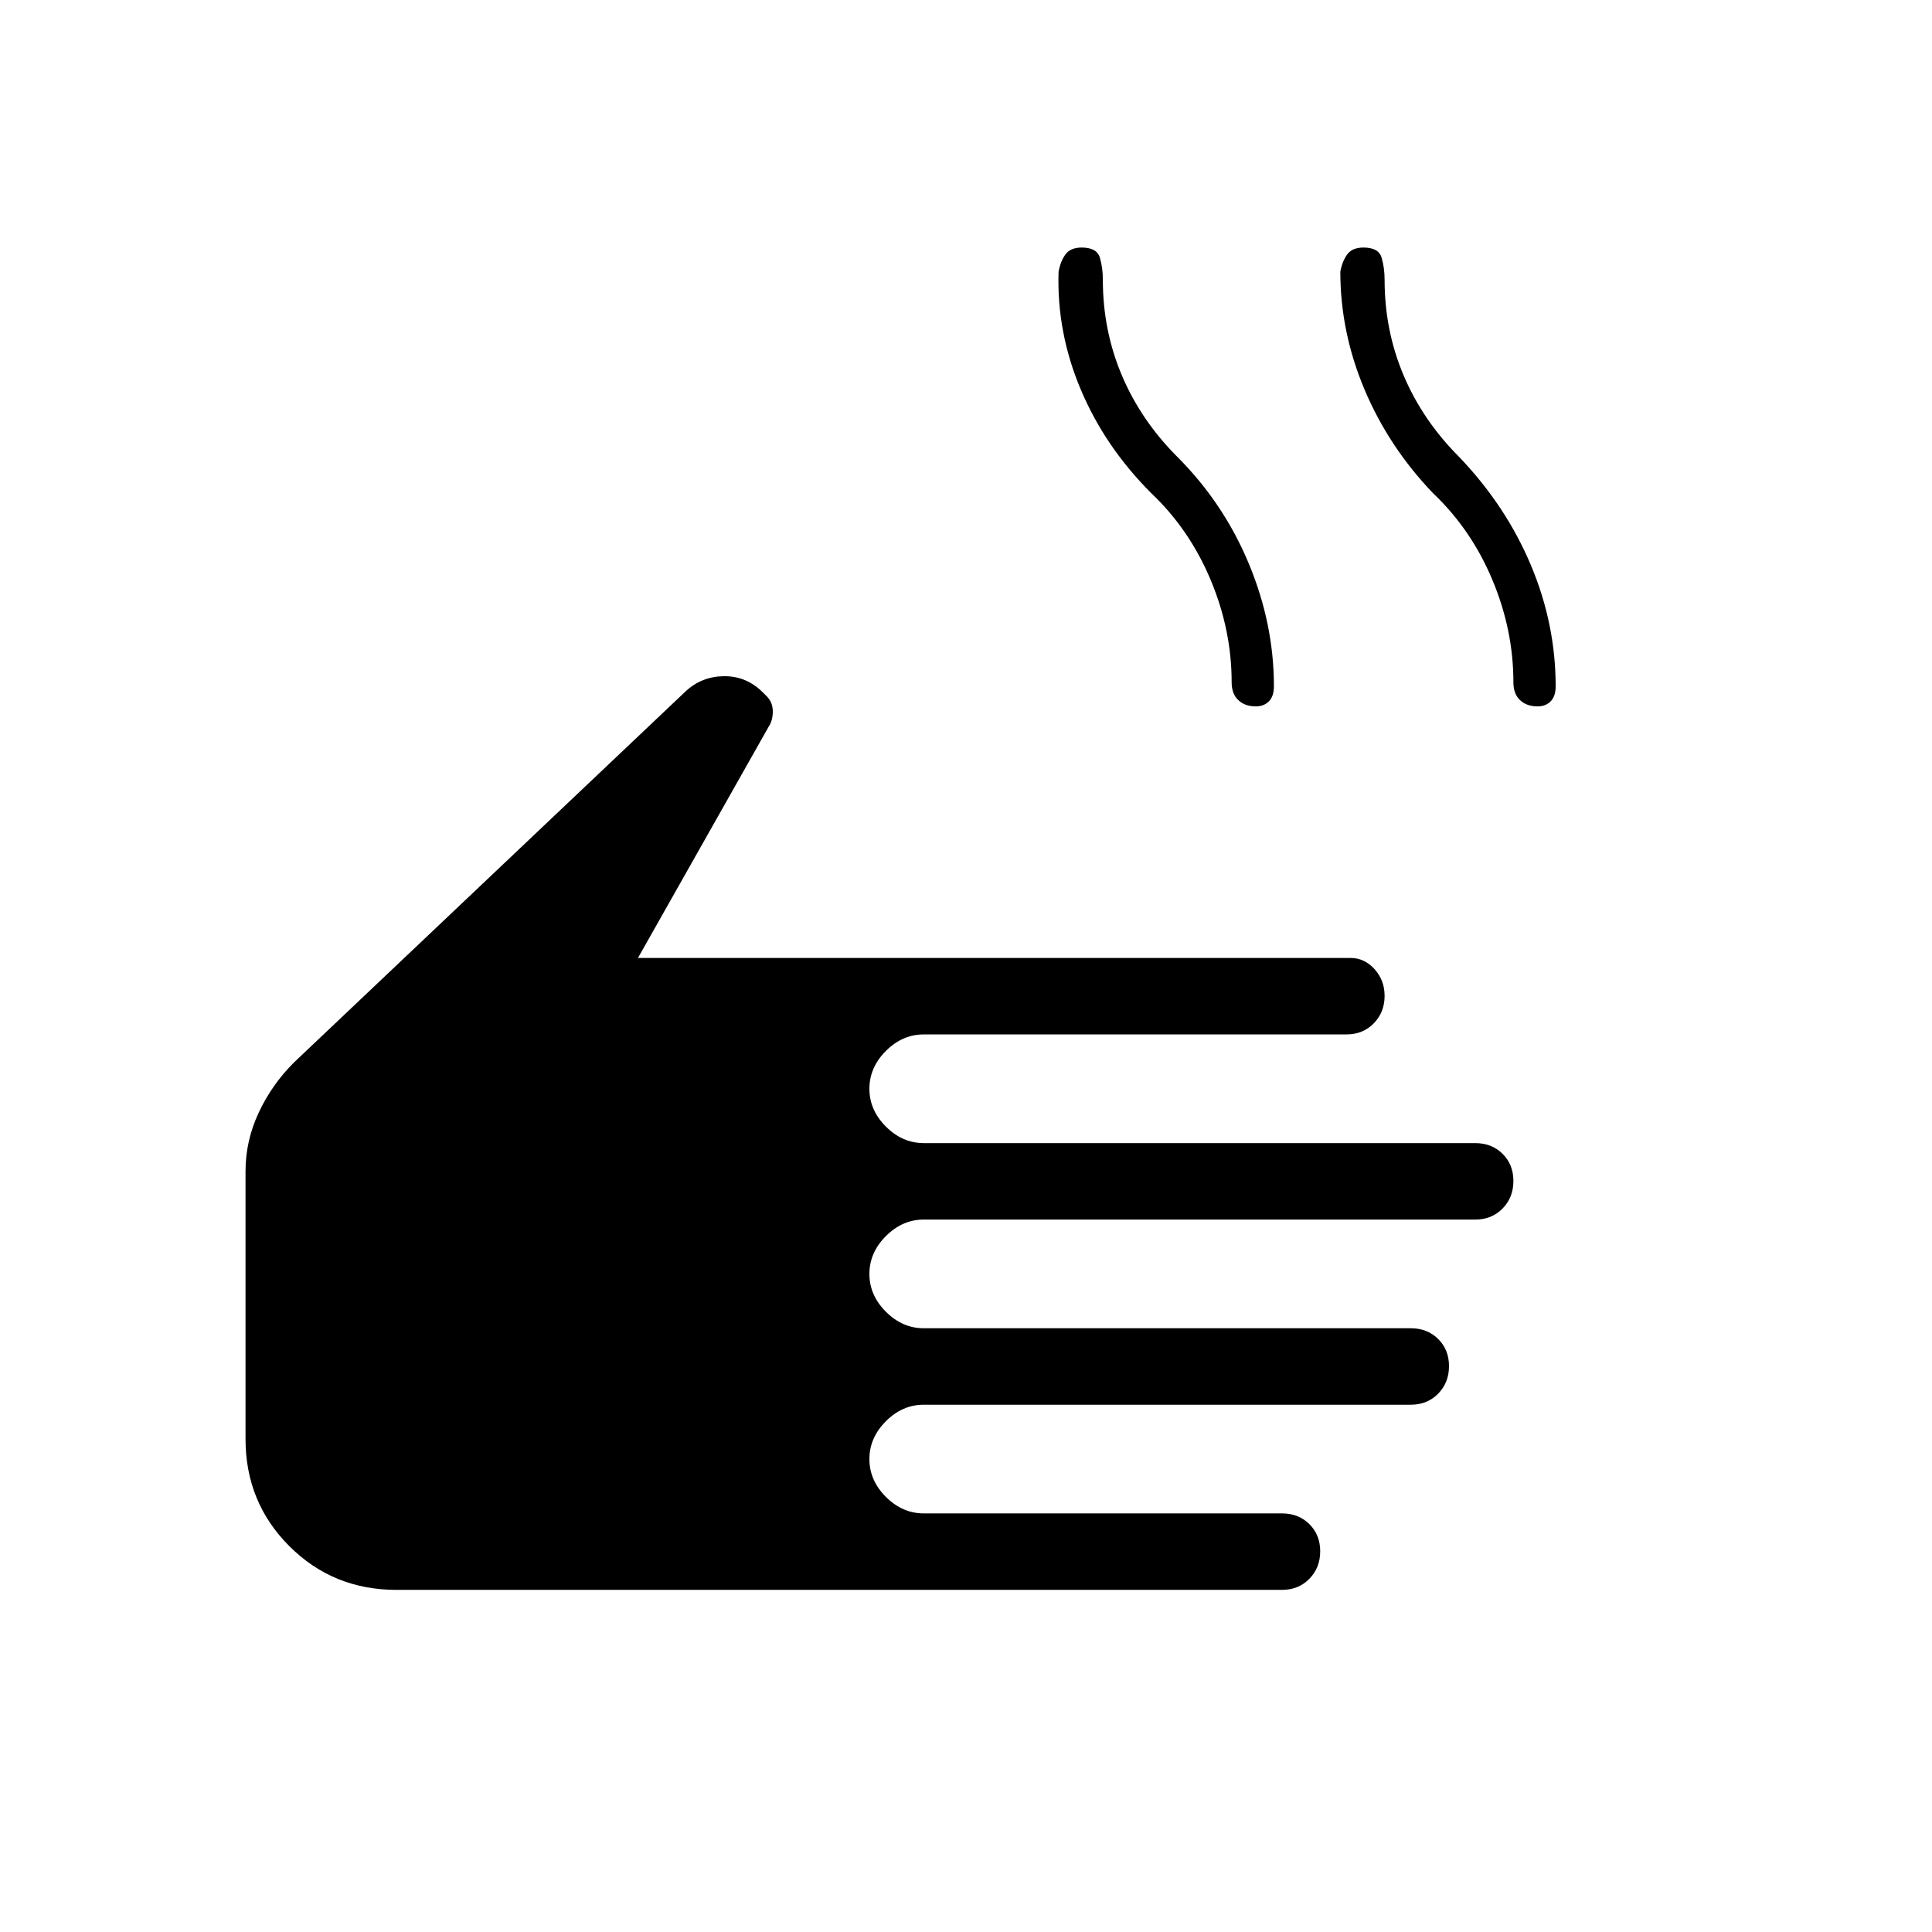 <svg xmlns="http://www.w3.org/2000/svg" width="48" height="48" viewBox="0 96 960 960"><path d="M197 886q-31.5 0-53.25-21.75T122 811V678q0-15.071 6.5-29.036Q135 635 146 624l194.933-184.707Q349 432 360 432t19 8l2 2q3 3 3 7.5t-2 7.5l-65 115h354q7 0 12 5.549 5 5.55 5 13.282 0 8.169-5.38 13.669T669 610H459q-10.6 0-18.8 8.2-8.2 8.2-8.2 18.8 0 10.6 8.2 18.8 8.2 8.2 18.8 8.2h274q8.24 0 13.62 5.331 5.38 5.331 5.38 13.5t-5.38 13.669Q741.24 702 733 702H459q-10.6 0-18.8 8.2-8.2 8.2-8.2 18.8 0 10.6 8.2 18.8 8.2 8.2 18.8 8.2h242q8.24 0 13.62 5.331 5.38 5.331 5.38 13.5t-5.38 13.669Q709.24 794 701 794H459q-10.6 0-18.8 8.2-8.2 8.2-8.2 18.8 0 10.6 8.2 18.8 8.2 8.2 18.8 8.2h178q8.24 0 13.62 5.331 5.38 5.331 5.38 13.5t-5.38 13.669Q645.24 886 637 886H197Zm427-439q-5.4 0-8.7-3.107-3.3-3.107-3.3-8.893 0-26-10.5-51T572 341q-23-23-35-51.5T526 231q1-5.364 3.5-8.682 2.5-3.318 8-3.318 7.5 0 9 5t1.5 11q0 25.286 9.5 47.643T585 323q23 23 35.5 53t12.5 61q0 5-2.5 7.5T624 447Zm140 0q-5.4 0-8.7-3.107-3.3-3.107-3.3-8.893 0-26-10.5-51T712 341q-22-23-34-51.5T666 231q1-5.364 3.5-8.682 2.5-3.318 8-3.318 7.5 0 9 5t1.5 11q0 25.286 9.5 47.643T725 323q23.211 24.247 35.605 53.624Q773 406 773 437q0 5-2.5 7.5T764 447Z"/></svg>